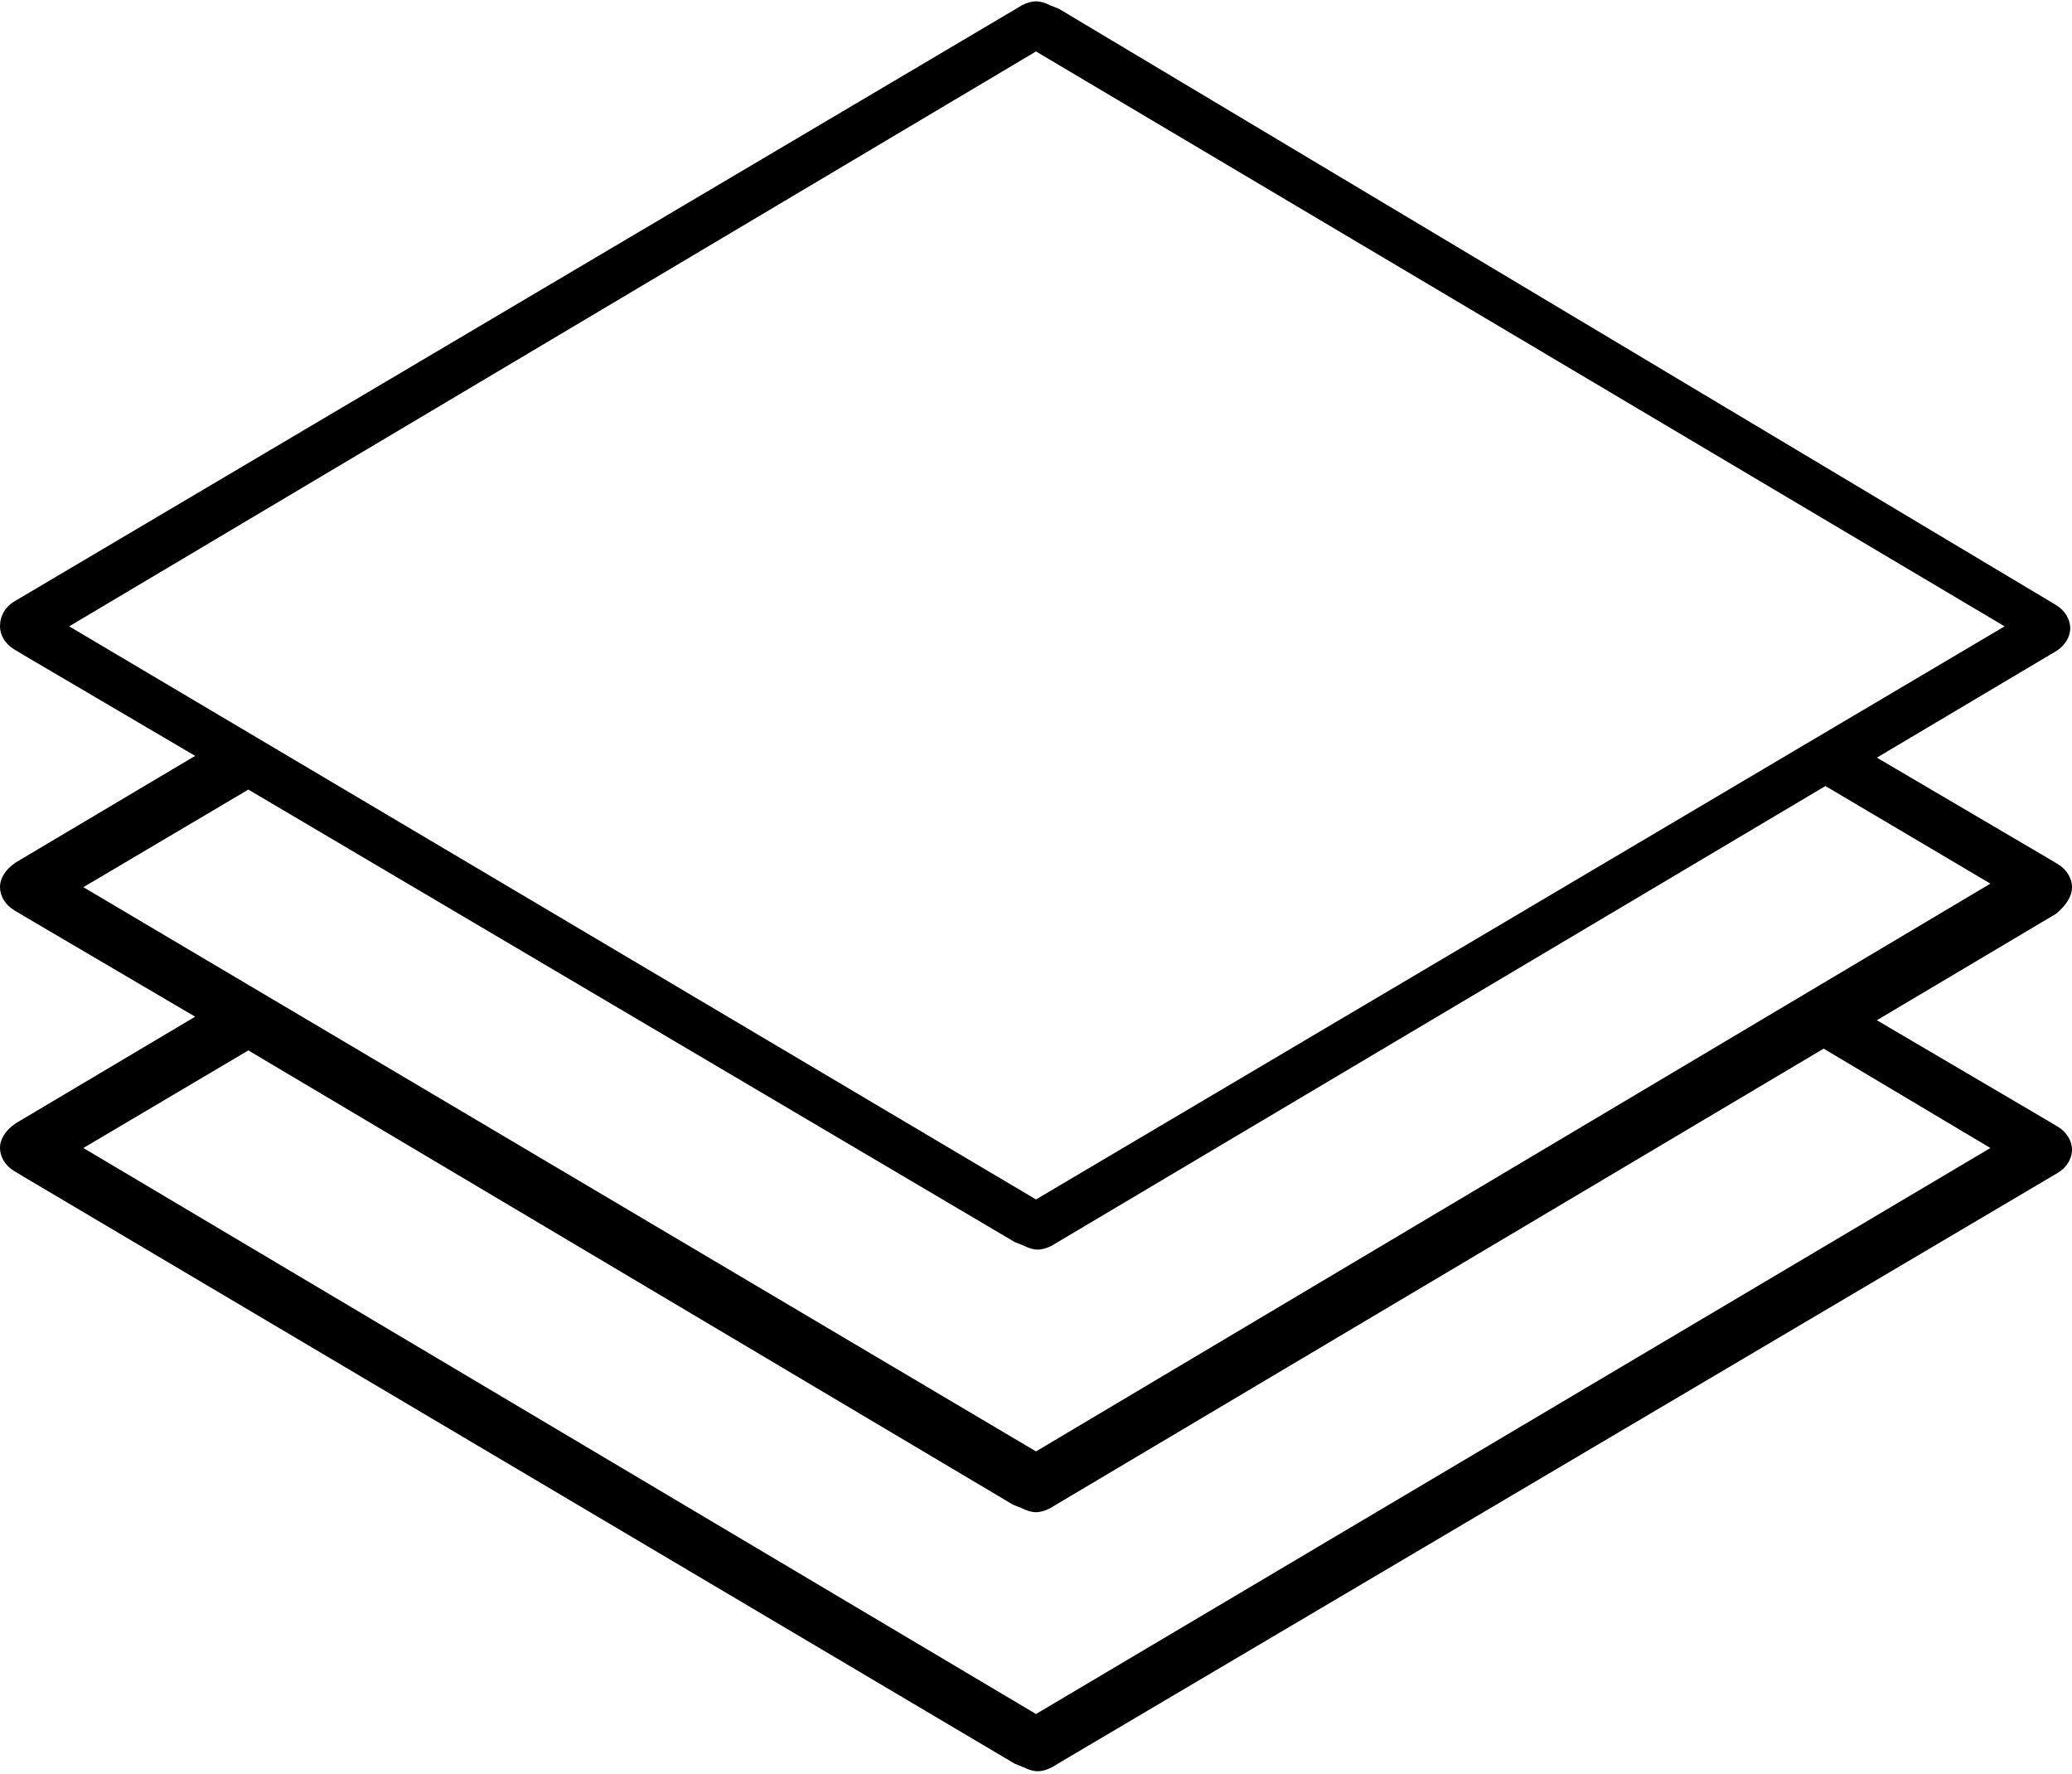 <?xml version="1.0" encoding="utf-8"?>
<!-- Generator: Adobe Illustrator 17.1.0, SVG Export Plug-In . SVG Version: 6.00 Build 0)  -->
<!DOCTYPE svg PUBLIC "-//W3C//DTD SVG 1.1//EN" "http://www.w3.org/Graphics/SVG/1.1/DTD/svg11.dtd">
<svg version="1.1" id="Layer_1" xmlns="http://www.w3.org/2000/svg" xmlns:xlink="http://www.w3.org/1999/xlink" x="0px" y="0px"
	 width="116.8px" height="100px" viewBox="0 0 116.8 100" enable-background="new 0 0 116.8 100" xml:space="preserve">
<path d="M116.8,50c0-0.5-0.3-1-0.8-1.3l-0.5-0.3l0,0l-9.7-5.7l10.1-6c0.5-0.3,0.8-0.8,0.8-1.3c0-0.5-0.3-1-0.8-1.3l-0.5-0.3l0,0
	L59.7,0.5v0l-0.5-0.2c-0.6-0.3-1-0.3-1.6,0l-0.5,0.3l0,0L0.8,33.9C0.3,34.2,0,34.7,0,35.3c0,0.5,0.3,1,0.8,1.3l0.5,0.3l0,0l9.7,5.7
	l-10.1,6C0.3,49,0,49.5,0,50c0,0.5,0.3,1,0.8,1.3l0.5,0.3l0,0l9.7,5.7l-10.1,6C0.3,63.7,0,64.2,0,64.7c0,0.5,0.3,1,0.8,1.3l0.5,0.3
	l0,0l55.9,33.1l0,0l0.5,0.2c0.6,0.3,1,0.3,1.6,0l0.5-0.3l0,0L116,66.1c0.5-0.3,0.8-0.8,0.8-1.3c0-0.5-0.3-1-0.8-1.3l-0.5-0.3l0,0
	l-9.7-5.7l10.1-6C116.5,51,116.8,50.5,116.8,50z M3.9,35.3L58.4,2.9L113,35.3L58.4,67.6L3.9,35.3z M112.2,64.7L58.4,96.6L4.7,64.7
	l9.3-5.5l43.1,25.6l0,0l0.5,0.2c0.6,0.3,1,0.3,1.6,0l0.5-0.3l0,0l43.1-25.6L112.2,64.7z M58.4,81.8L4.7,50l9.3-5.5L57.2,70l0,0
	l0.5,0.2c0.6,0.3,1,0.3,1.6,0l0.5-0.3l0,0l43.1-25.6l9.3,5.5L58.4,81.8z"/>
</svg>
